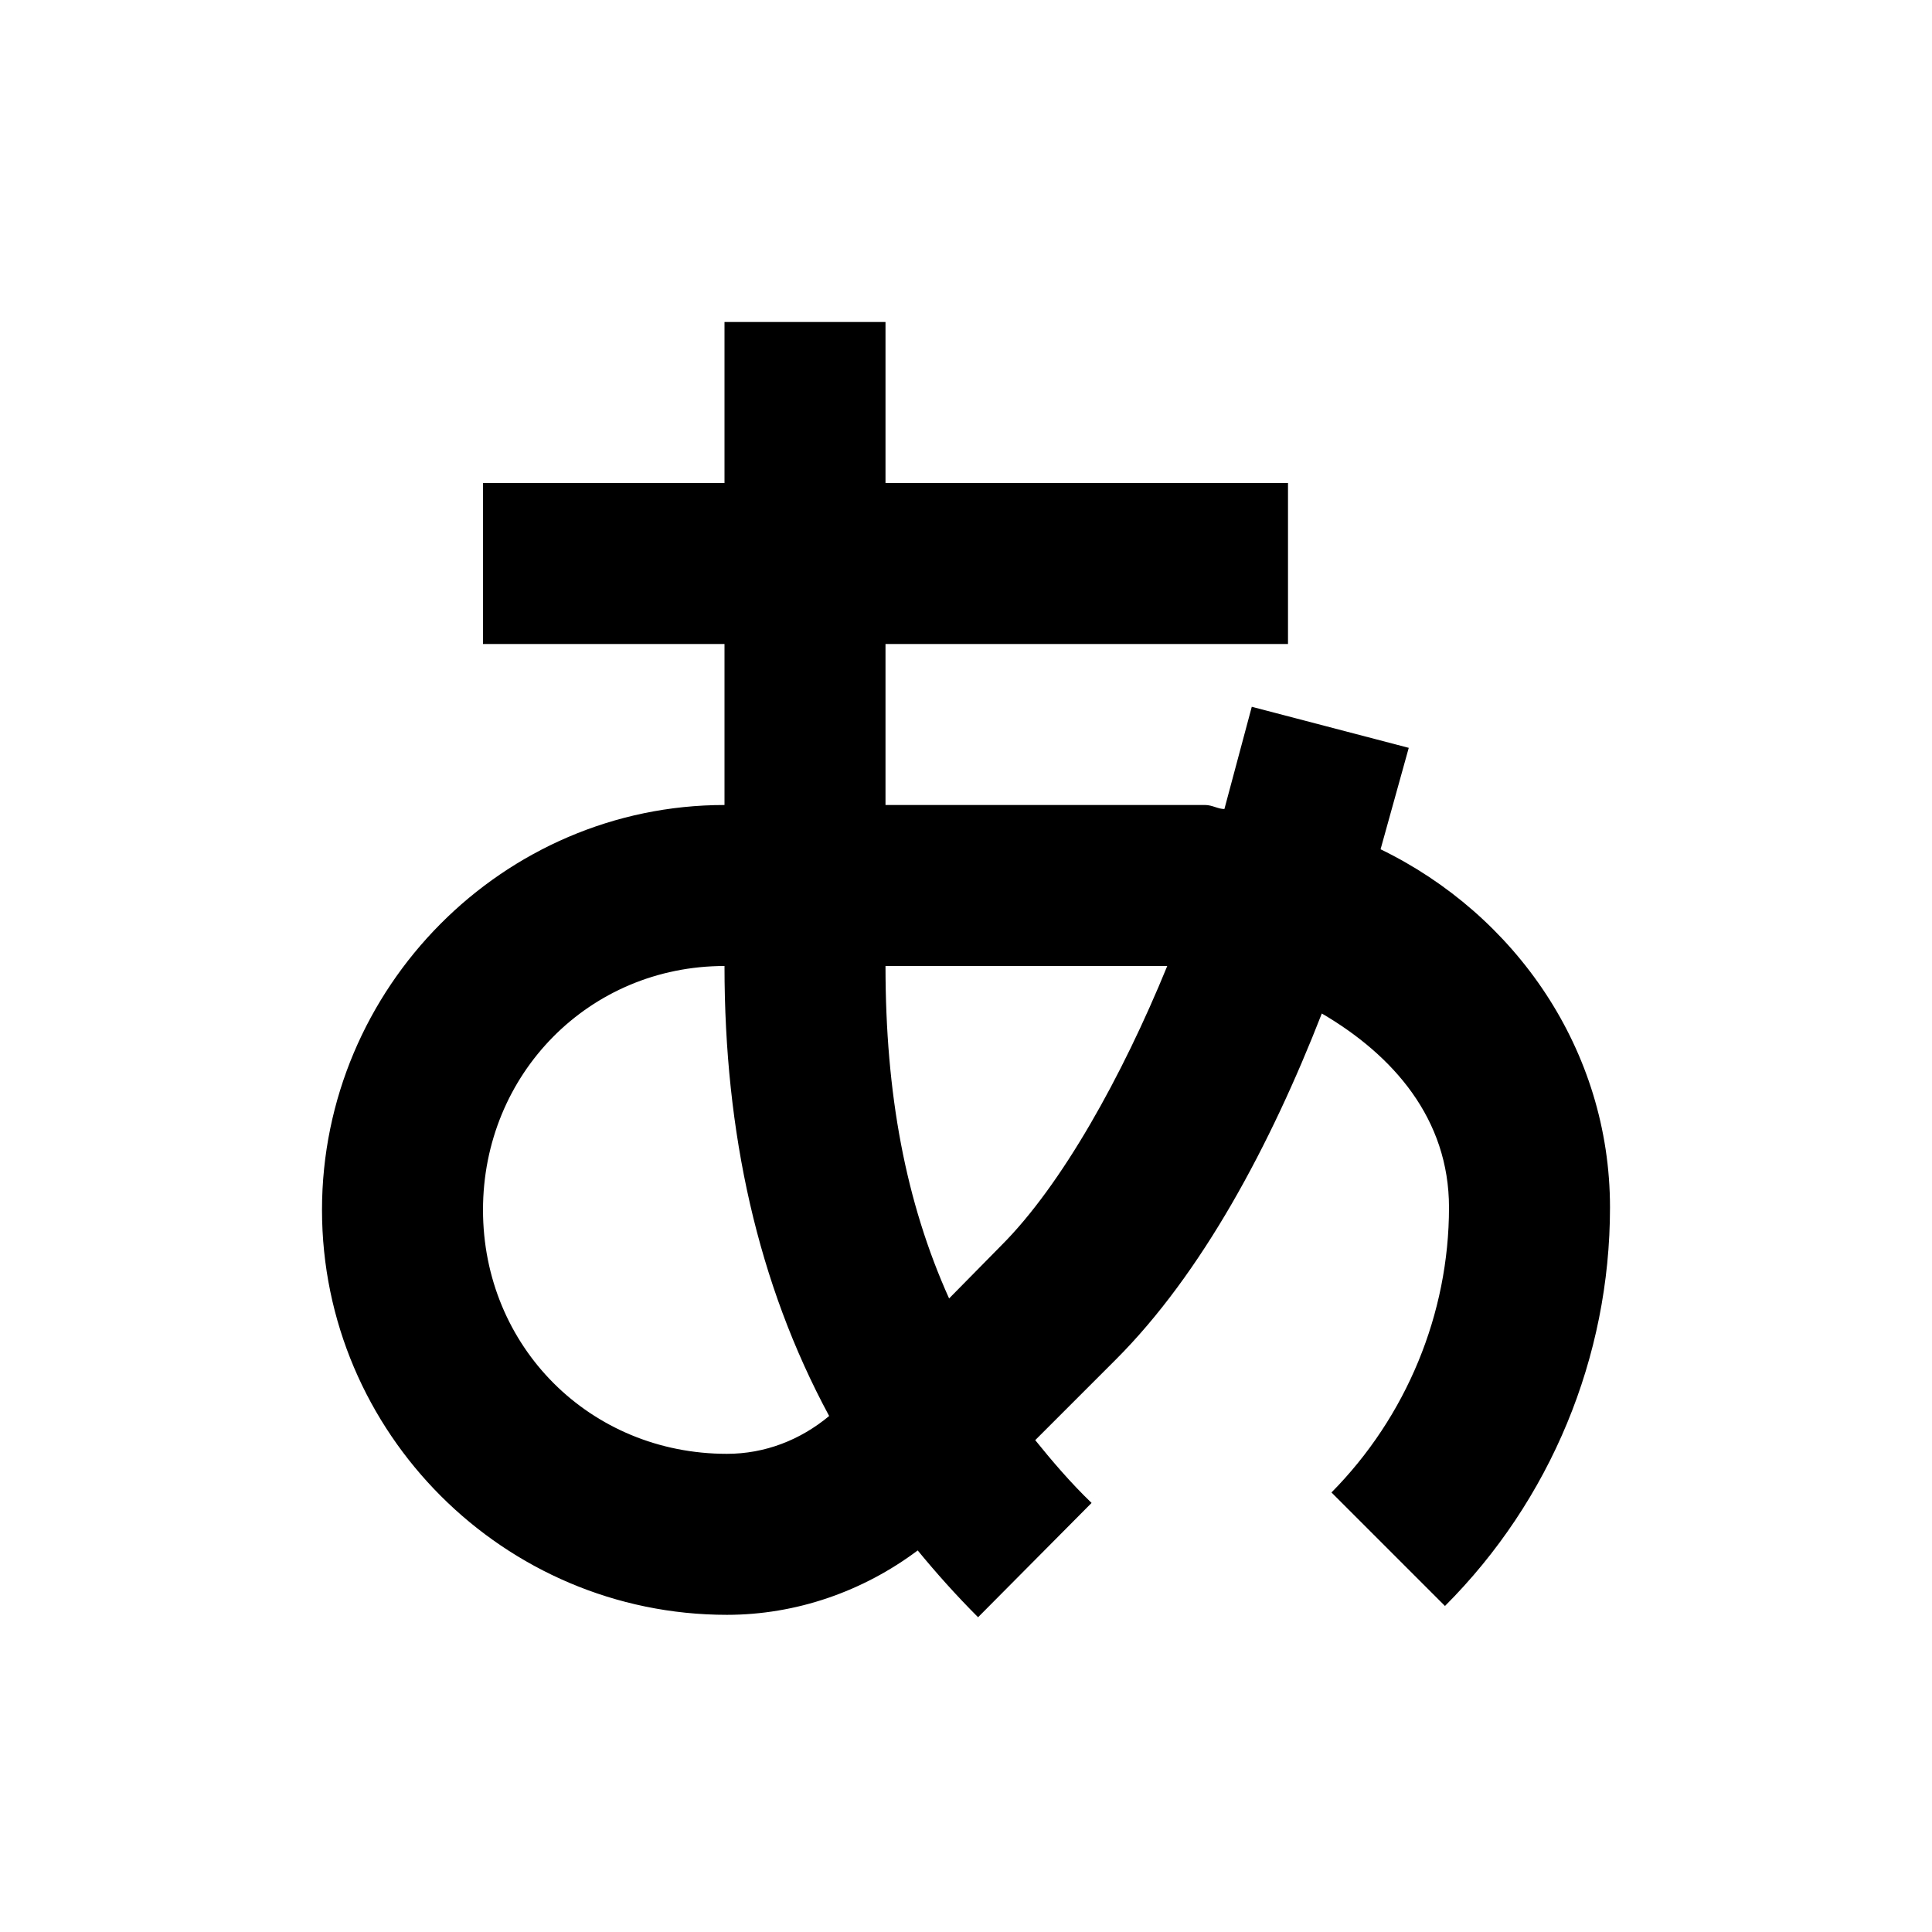 <?xml version="1.0" encoding="UTF-8"?><!DOCTYPE svg PUBLIC "-//W3C//DTD SVG 1.1//EN" "http://www.w3.org/Graphics/SVG/1.1/DTD/svg11.dtd"><svg xmlns="http://www.w3.org/2000/svg" xmlns:xlink="http://www.w3.org/1999/xlink" version="1.1" id="mdi-syllabary-hiragana"   viewBox="0 0 24 24"><path d="M9 4V6H6V8H9V10C6.25 10 4 12.27 4 15.03C4 17.8 6.26 20.06 9.03 20.06C9.89 20.06 10.72 19.77 11.4 19.26C11.63 19.54 11.88 19.82 12.15 20.09L13.56 18.67C13.3 18.42 13.07 18.15 12.86 17.89L13.86 16.89C14.93 15.82 15.78 14.23 16.42 12.59C17.31 13.11 18 13.9 18 15C18 16.32 17.47 17.6 16.54 18.54L17.95 19.95C19.26 18.64 20 16.86 20 15C20 13.04 18.82 11.36 17.15 10.55L17.5 9.29L15.55 8.78L15.21 10.05C15.13 10.05 15.06 10 14.97 10H11V8H16V6H11V4M11 12H14.5C13.94 13.37 13.19 14.72 12.44 15.47L11.79 16.13C11.25 14.93 11 13.59 11 12M9 12C9 14.07 9.41 15.94 10.3 17.59C9.94 17.89 9.5 18.06 9.03 18.06C7.33 18.06 6 16.73 6 15.03C6 13.34 7.32 12 9 12Z" /></svg>